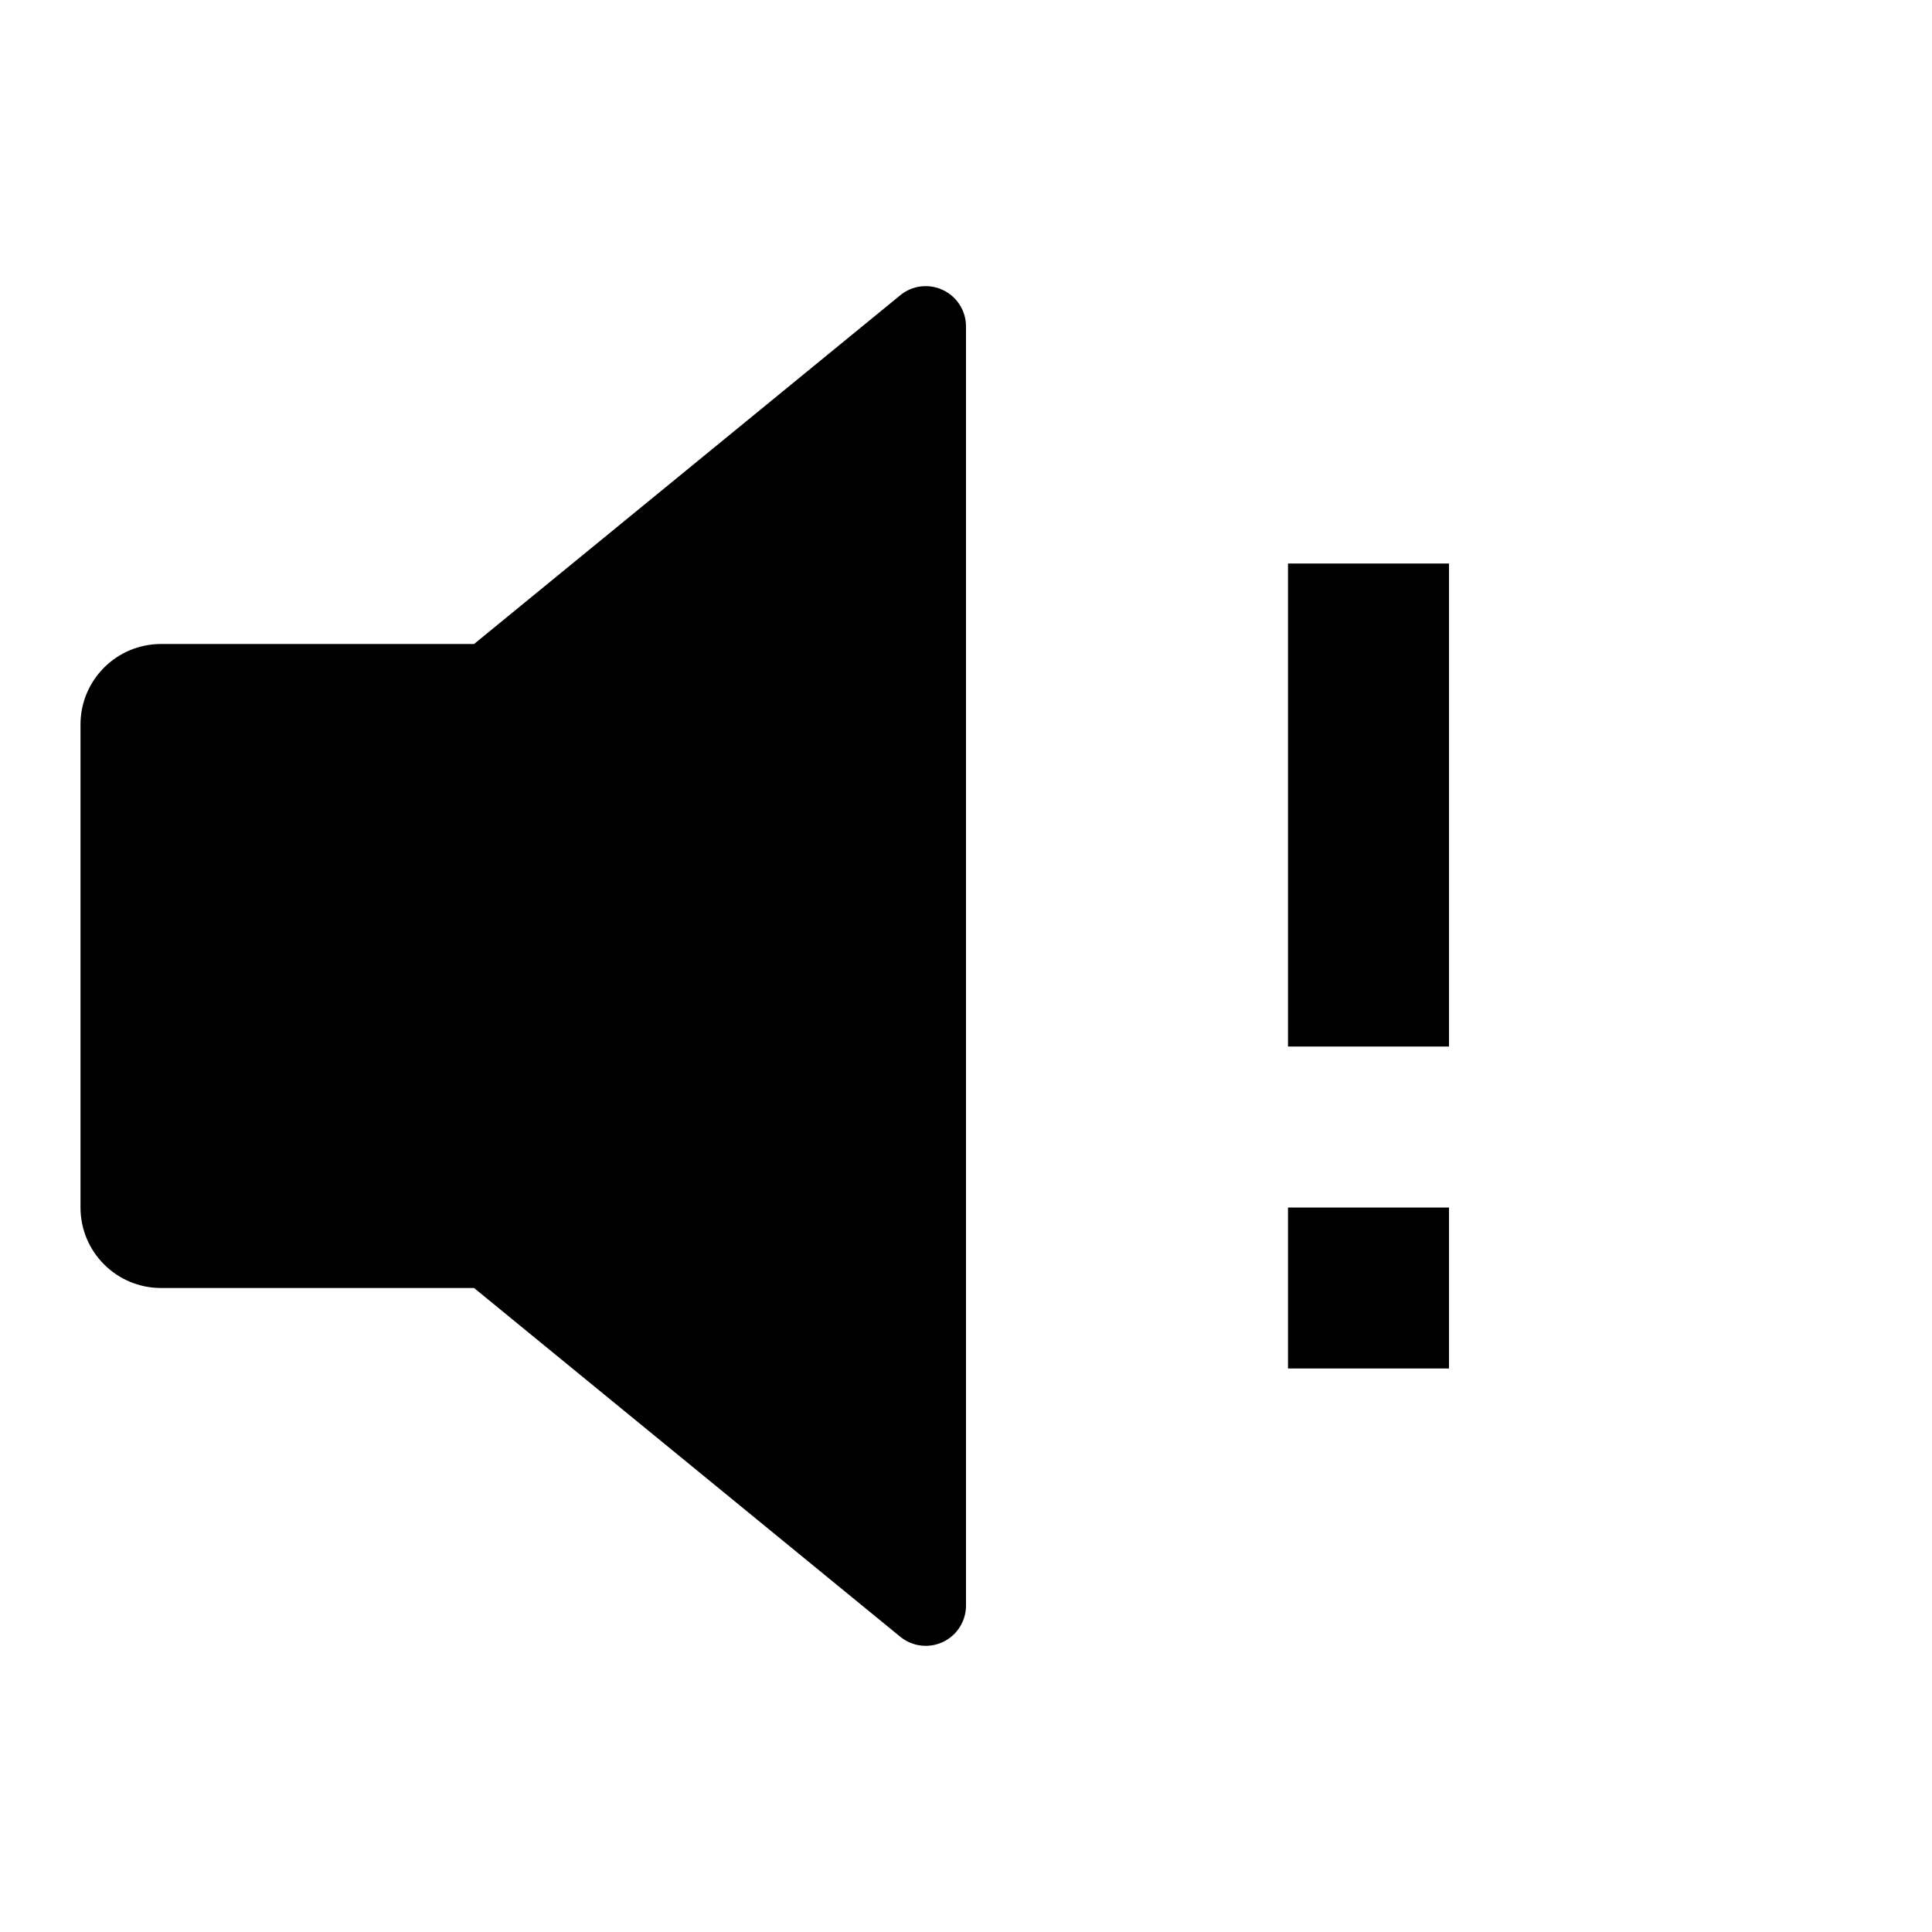 <svg viewBox="0 0 24 24" xmlns="http://www.w3.org/2000/svg"><path fill-rule="evenodd" clip-rule="evenodd" d="M5.889 16H2C1.448 16 1 15.552 1 15V9C1 8.448 1.448 8 2 8H5.889L11.183 3.668C11.332 3.545 11.539 3.52 11.714 3.603C11.889 3.686 12 3.862 12 4.055V19.945C12 20.138 11.889 20.314 11.714 20.397C11.539 20.48 11.332 20.454 11.183 20.332L5.889 16ZM16 7H18V13H16V7ZM16 15H18V17H16V15Z"/></svg>